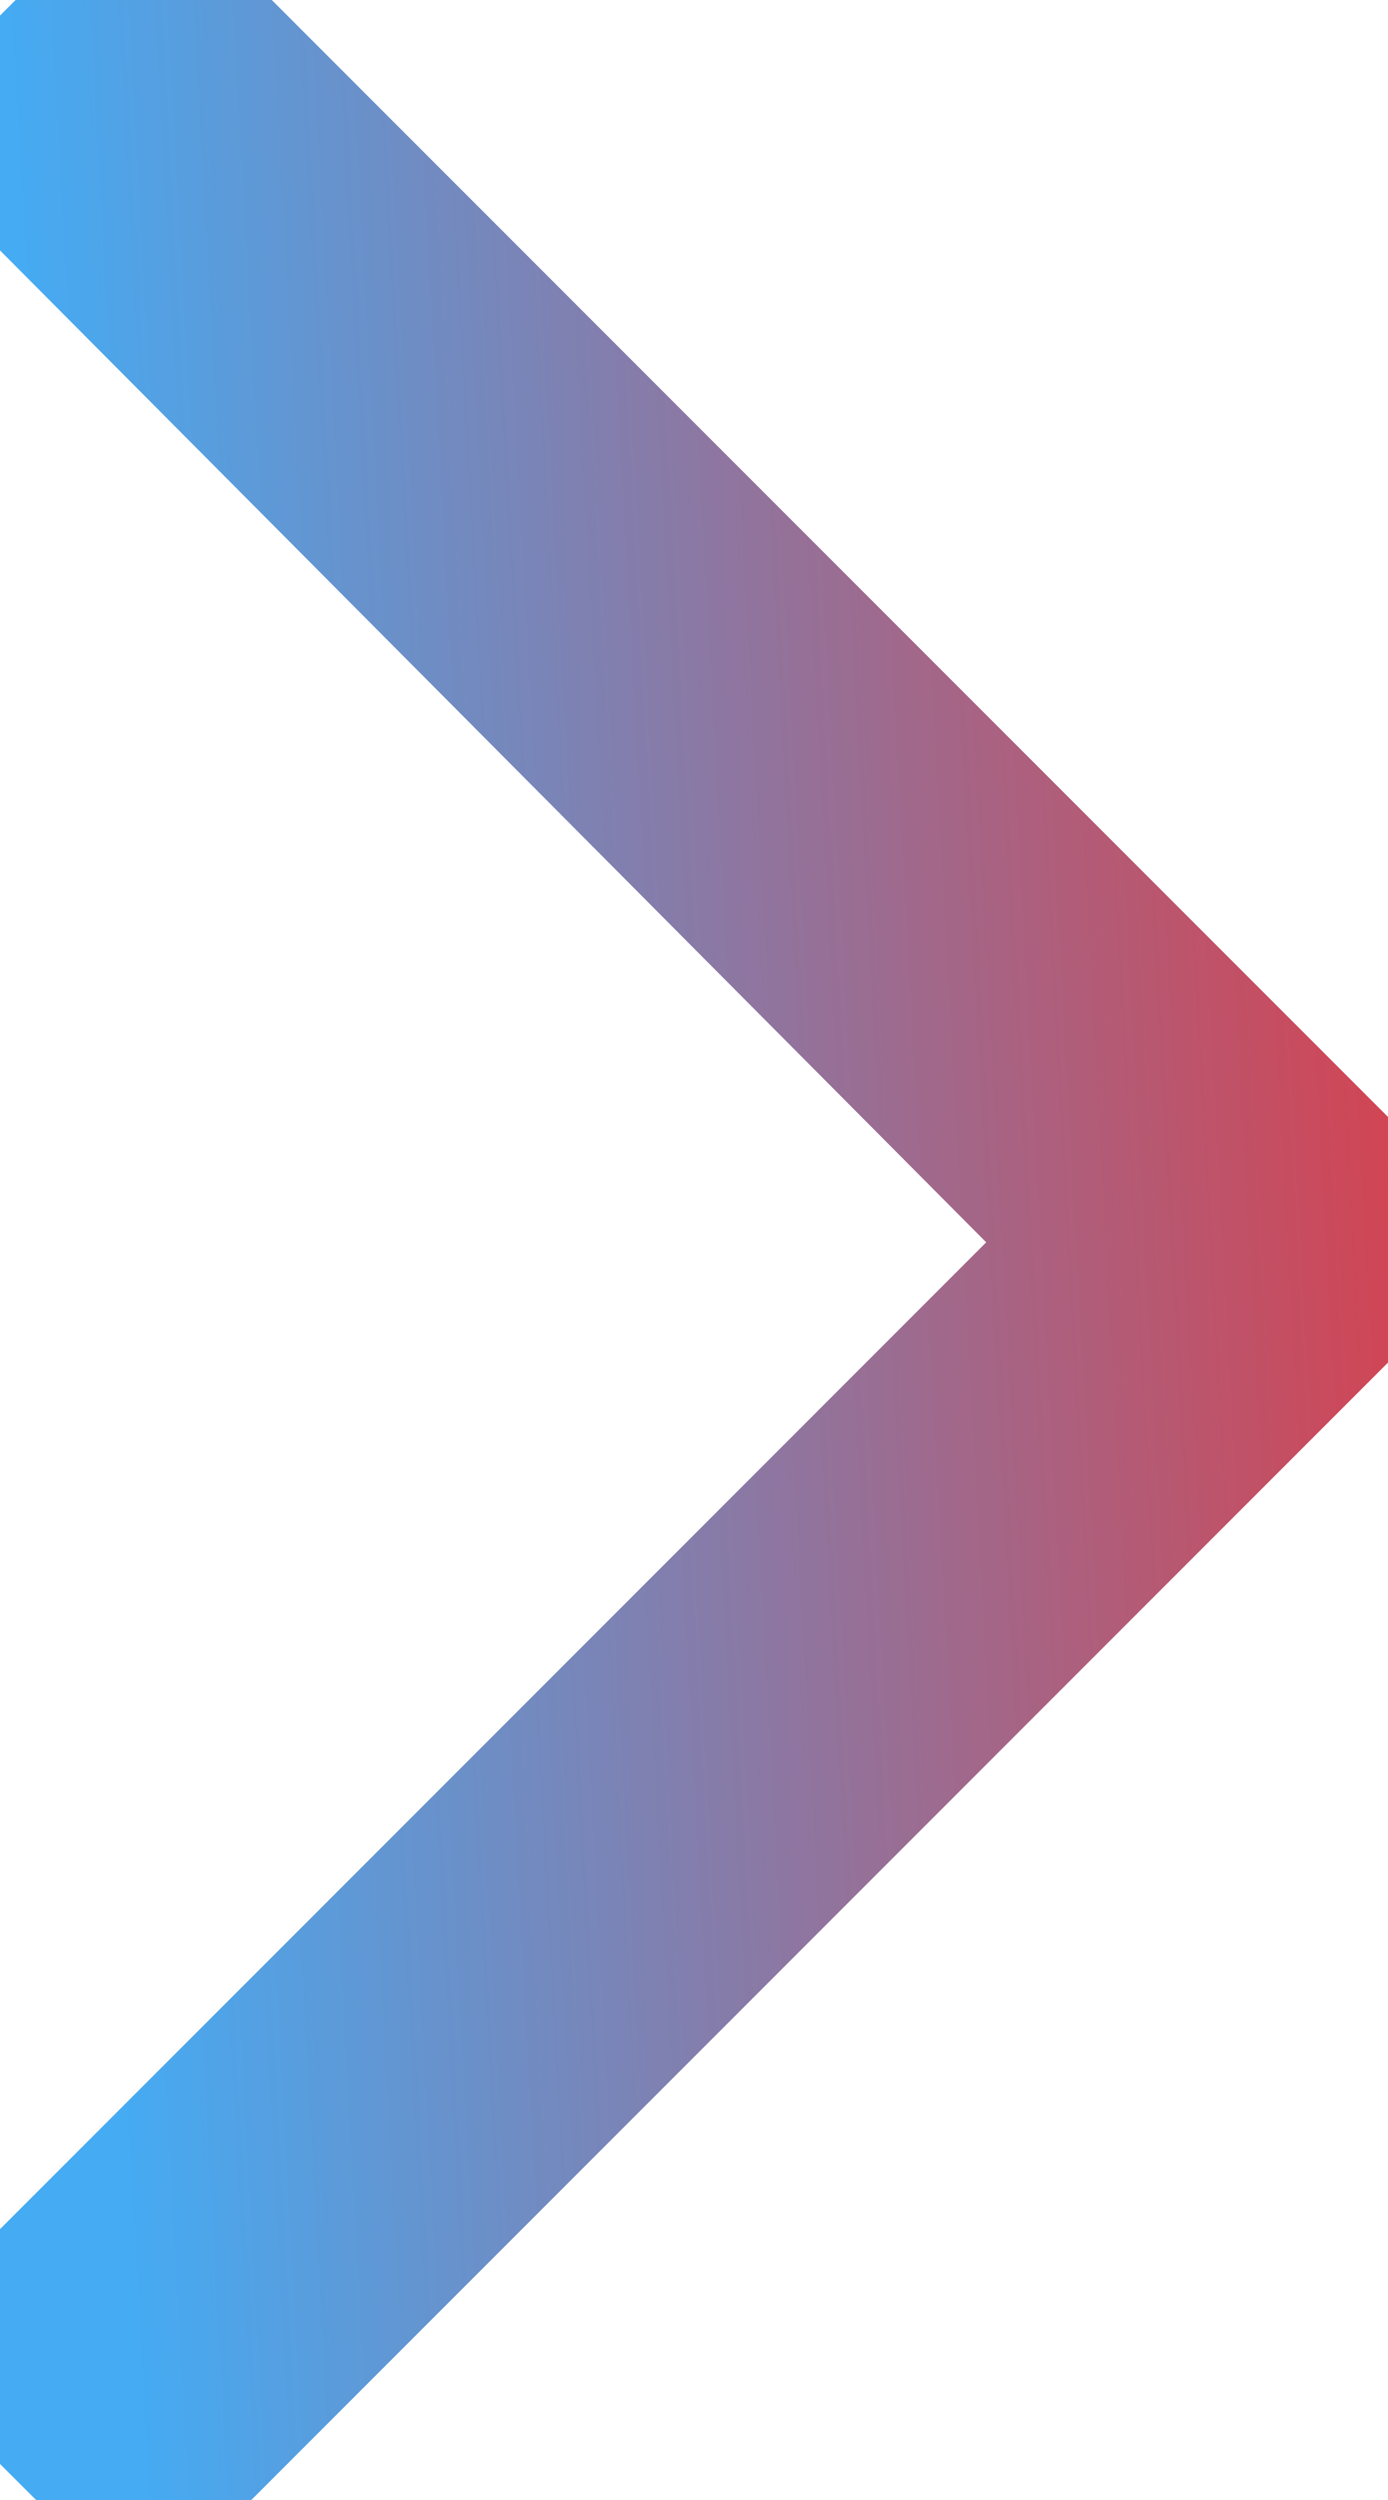 <svg width="15" height="27" viewBox="0 0 15 27" fill="none" xmlns="http://www.w3.org/2000/svg">
<path d="M1.055 0.528L0.645 0.938C0.352 1.231 0.352 1.642 0.645 1.935L12.07 13.419L0.645 24.845C0.352 25.138 0.352 25.548 0.645 25.841L1.055 26.251C1.348 26.544 1.758 26.544 2.051 26.251L14.414 13.888C14.707 13.595 14.707 13.185 14.414 12.892L2.051 0.528C1.758 0.235 1.348 0.235 1.055 0.528Z" fill="url(#paint0_linear_60_354)"/>
<path d="M0.645 1.935L1.353 1.229L1.352 1.227L0.645 1.935ZM12.07 13.419L12.777 14.126L13.483 13.421L12.779 12.714L12.07 13.419ZM0.348 -0.179L-0.063 0.231L1.352 1.646L1.762 1.235L0.348 -0.179ZM-0.063 0.231C-0.378 0.547 -0.575 0.971 -0.575 1.437C-0.575 1.902 -0.378 2.326 -0.063 2.642L1.352 1.227C1.375 1.25 1.425 1.322 1.425 1.437C1.425 1.551 1.375 1.623 1.352 1.646L-0.063 0.231ZM-0.064 2.64L11.361 14.124L12.779 12.714L1.353 1.229L-0.064 2.64ZM11.363 12.712L-0.063 24.138L1.352 25.552L12.777 14.126L11.363 12.712ZM-0.063 24.138C-0.378 24.453 -0.575 24.877 -0.575 25.343C-0.575 25.808 -0.378 26.232 -0.063 26.548L1.352 25.134C1.375 25.157 1.425 25.229 1.425 25.343C1.425 25.457 1.375 25.529 1.352 25.552L-0.063 24.138ZM-0.063 26.548L0.348 26.958L1.762 25.544L1.352 25.134L-0.063 26.548ZM0.348 26.958C0.663 27.274 1.087 27.471 1.553 27.471C2.018 27.471 2.442 27.274 2.758 26.958L1.344 25.544C1.367 25.521 1.439 25.471 1.553 25.471C1.667 25.471 1.739 25.521 1.762 25.544L0.348 26.958ZM2.758 26.958L15.121 14.595L13.707 13.181L1.344 25.544L2.758 26.958ZM15.121 14.595C15.437 14.279 15.634 13.855 15.634 13.39C15.634 12.924 15.437 12.5 15.121 12.184L13.707 13.599C13.684 13.576 13.634 13.504 13.634 13.39C13.634 13.276 13.684 13.204 13.707 13.181L15.121 14.595ZM15.121 12.184L2.758 -0.179L1.344 1.235L13.707 13.599L15.121 12.184ZM2.758 -0.179C2.442 -0.495 2.018 -0.691 1.553 -0.691C1.087 -0.691 0.663 -0.495 0.348 -0.179L1.762 1.235C1.739 1.258 1.667 1.309 1.553 1.309C1.439 1.309 1.367 1.258 1.344 1.235L2.758 -0.179Z" fill="url(#paint1_linear_60_354)"/>
<defs>
<linearGradient id="paint0_linear_60_354" x1="15" y1="-1.091" x2="0.046" y2="-0.265" gradientUnits="userSpaceOnUse">
<stop stop-color="#D8404C"/>
<stop offset="1" stop-color="#45ABF3"/>
</linearGradient>
<linearGradient id="paint1_linear_60_354" x1="15" y1="-1.091" x2="0.046" y2="-0.265" gradientUnits="userSpaceOnUse">
<stop stop-color="#D8404C"/>
<stop offset="1" stop-color="#45ABF3"/>
</linearGradient>
</defs>
</svg>
